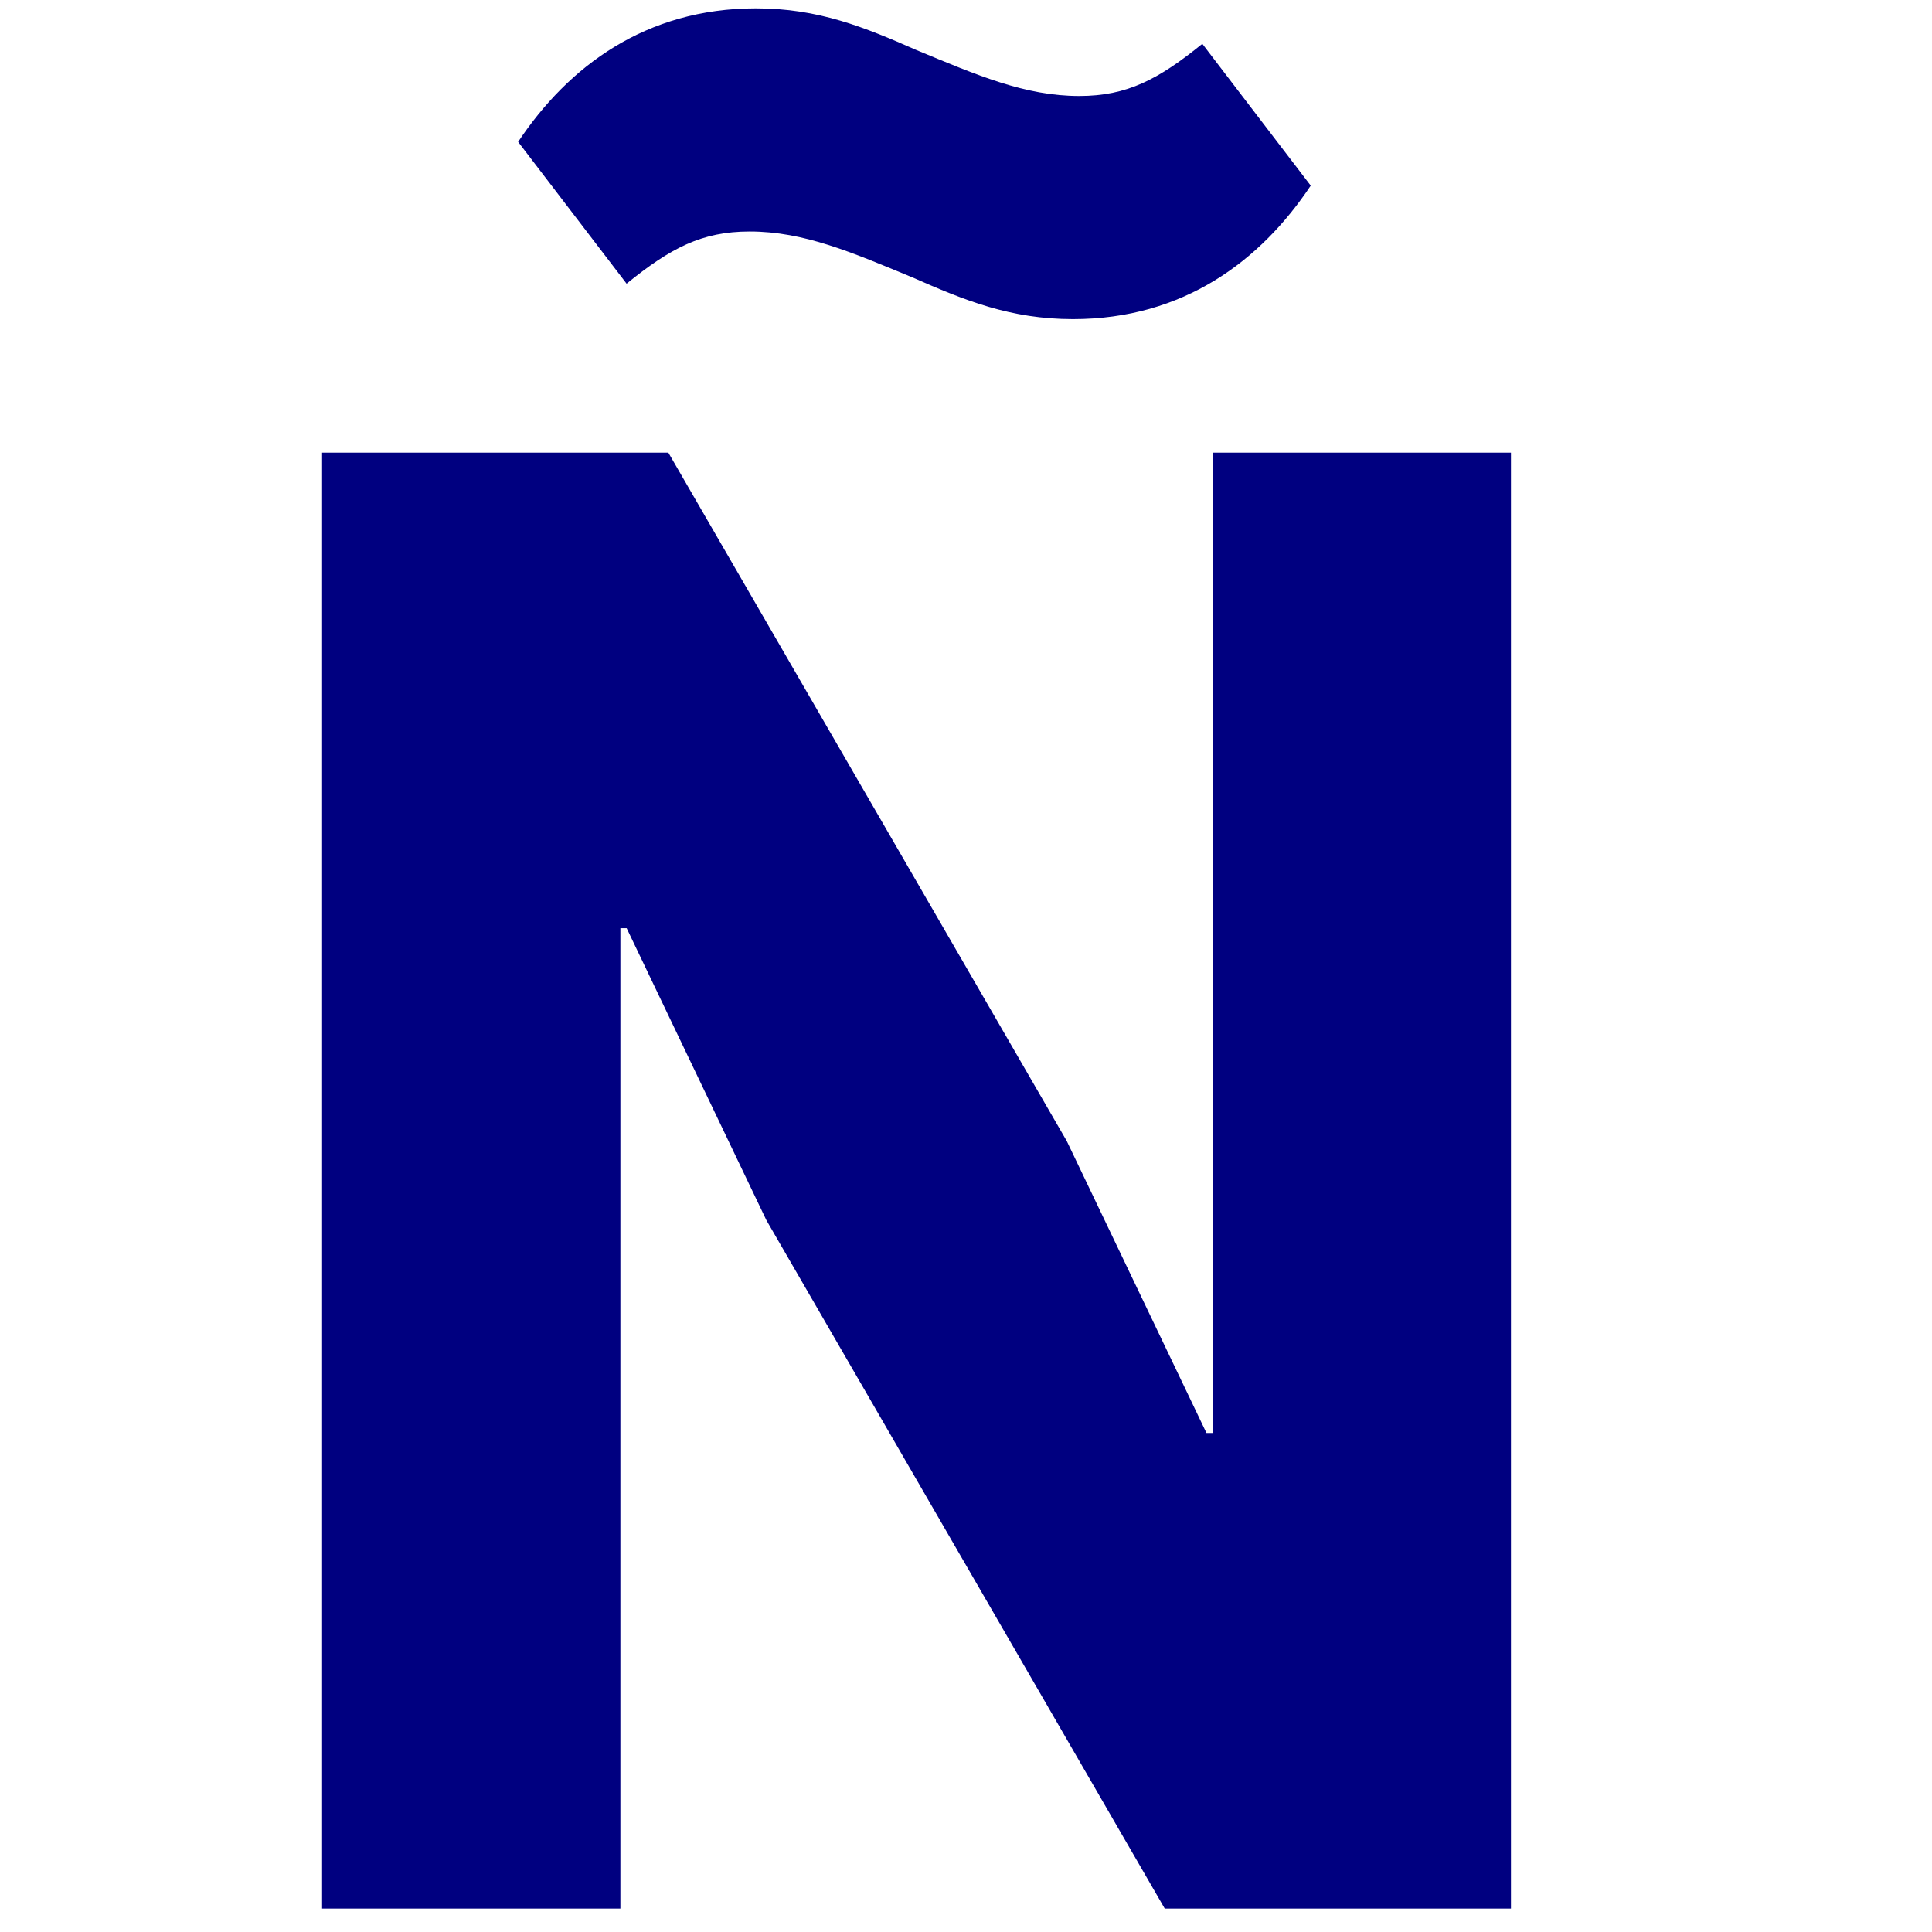 <?xml version="1.0" encoding="UTF-8" standalone="no"?>
<svg
   version="1.1"
   width="28"
   height="28"
   color-interpolation="linearRGB"
   id="svg15"
   sodipodi:docname="Nn.svg"
   inkscape:version="1.2.2 (b0a8486541, 2022-12-01)"
   xmlns:inkscape="http://www.inkscape.org/namespaces/inkscape"
   xmlns:sodipodi="http://sodipodi.sourceforge.net/DTD/sodipodi-0.dtd"
   xmlns="http://www.w3.org/2000/svg"
   xmlns:svg="http://www.w3.org/2000/svg">
  <defs
     id="defs19" />
  <sodipodi:namedview
     id="namedview17"
     pagecolor="#ffffff"
     bordercolor="#000000"
     borderopacity="0.25"
     inkscape:showpageshadow="2"
     inkscape:pageopacity="0.0"
     inkscape:pagecheckerboard="0"
     inkscape:deskcolor="#d1d1d1"
     showgrid="false"
     inkscape:zoom="13.5625"
     inkscape:cx="16.294931"
     inkscape:cy="20.202765"
     inkscape:window-width="1920"
     inkscape:window-height="1052"
     inkscape:window-x="0"
     inkscape:window-y="0"
     inkscape:window-maximized="1"
     inkscape:current-layer="svg15" />
  <g
     aria-label="Ñ"
     id="text347"
     style="font-weight:600;font-size:30.23px;font-family:'IBM Plex Sans';-inkscape-font-specification:'IBM Plex Sans, Semi-Bold';fill:#000080;stroke-width:2.519">
    <path
       d="m 16.88,27.66 h 5.018 V 6.56 H 17.576 V 20.768 h -0.091 L 15.46,16.536 9.686,6.56 H 4.668 V 27.66 H 8.991 V 13.452 h 0.091 l 2.025,4.232 z M 15.55,4.625 c 1.602,0 2.721,-0.846 3.446,-1.935 L 17.425,0.635 C 16.79,1.149 16.336,1.391 15.641,1.391 c -0.786,0 -1.481,-0.302 -2.358,-0.665 -0.756,-0.333 -1.421,-0.605 -2.328,-0.605 -1.602,0 -2.721,0.846 -3.446,1.935 L 9.081,4.111 c 0.635,-0.514 1.088,-0.756 1.784,-0.756 0.786,0 1.481,0.302 2.358,0.665 0.756,0.333 1.421,0.605 2.328,0.605 z"
       style="font-weight:bold;-inkscape-font-specification:'IBM Plex Sans, Bold'"
       id="path501" />
  </g>
</svg>
